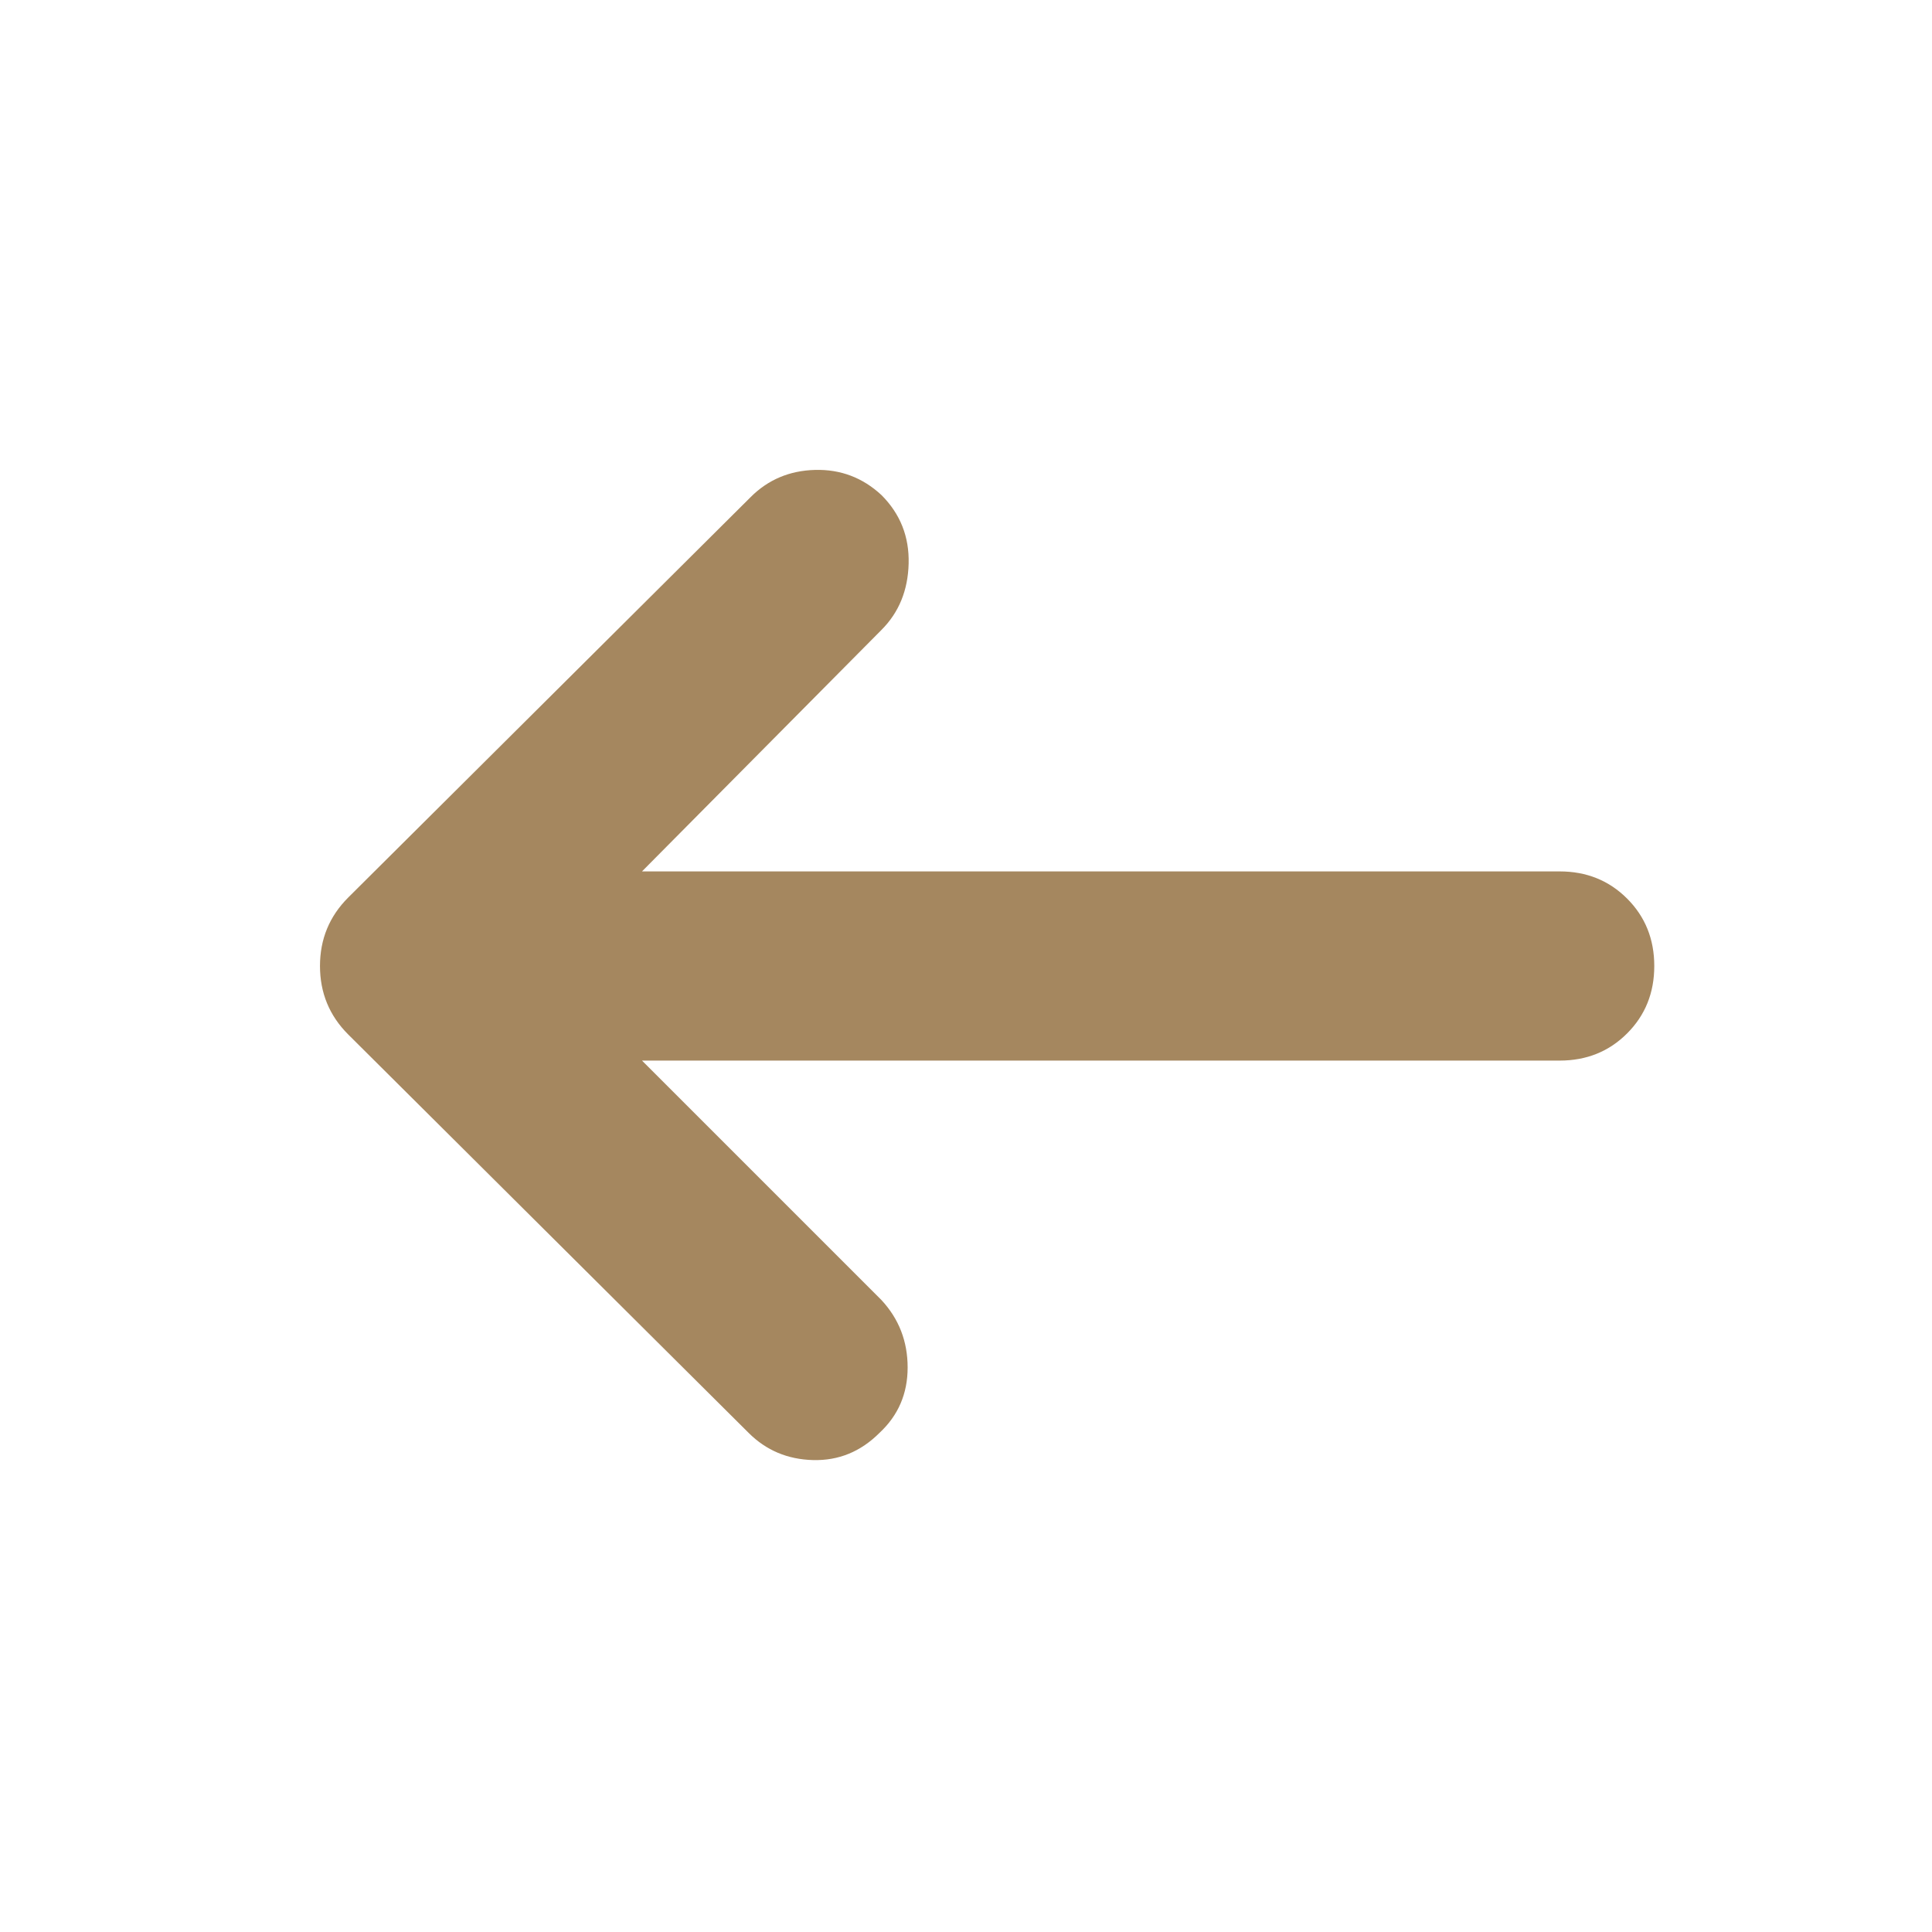 <svg xmlns="http://www.w3.org/2000/svg" height="48" viewBox="0 -960 960 960" width="48"><path fill="rgb(165, 135, 95)" d="m319-433 119 119q13 14 13 33.5T437-248q-14 14-33 13.5T372-248L173-446q-14-14-14-34t14-34l200-199q13-13 32-13.5t33 12.5q14 14 13.5 34T438-647L319-527h456q20 0 33.5 13.5T822-480q0 20-13.5 33.5T775-433H319Z"/></svg>